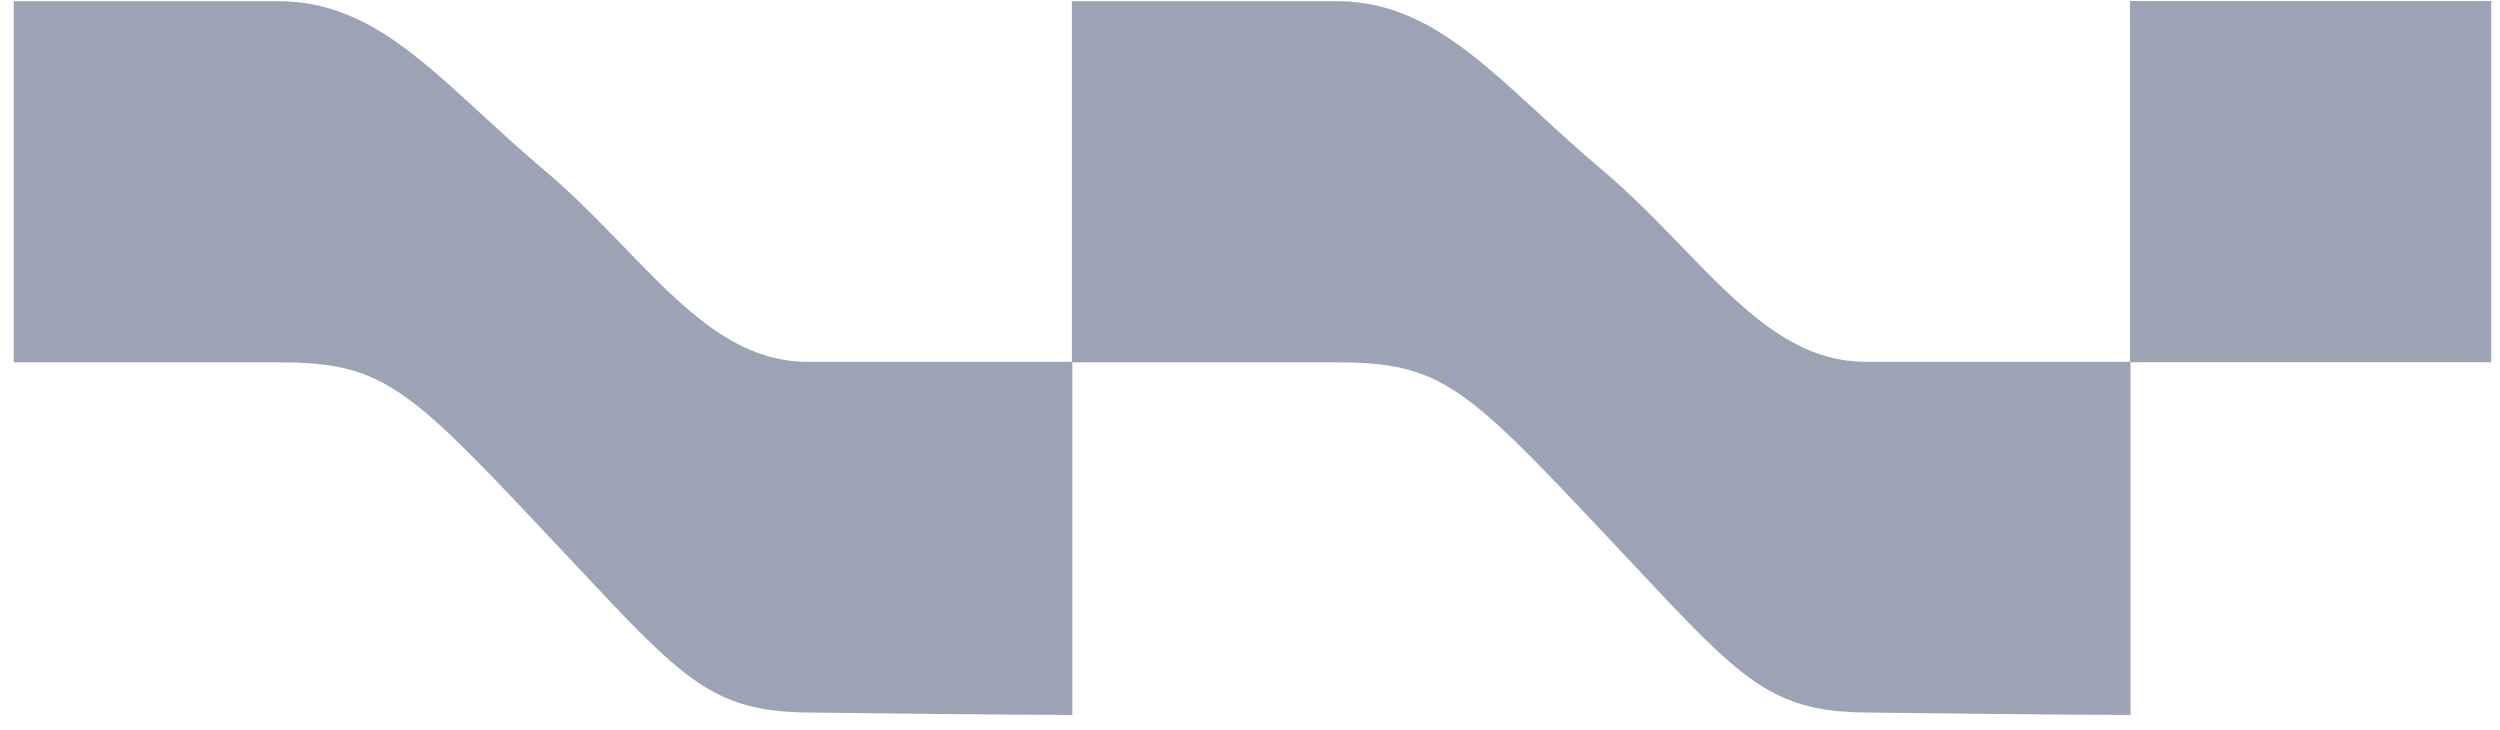<svg width="137" height="40" viewBox="0 0 137 40" fill="none" xmlns="http://www.w3.org/2000/svg">
<path fill-rule="evenodd" clip-rule="evenodd" d="M116.727 0.053H136.522V19.848H116.75V39.178C116.75 39.178 112.943 39.178 102.247 39.046C97.043 38.982 95.455 37.286 89.445 30.869C88.914 30.302 88.349 29.699 87.744 29.057C80.285 21.139 78.905 19.856 73.241 19.856H58.765V39.178C58.765 39.178 54.957 39.178 44.261 39.046C39.057 38.982 37.469 37.286 31.459 30.869C30.928 30.302 30.363 29.699 29.758 29.057C22.3 21.139 20.919 19.856 15.255 19.856H0.752V0.064H15.255C19.655 0.064 22.66 2.829 26.354 6.229C27.416 7.205 28.534 8.234 29.758 9.265C31.392 10.64 32.836 12.132 34.208 13.55C37.446 16.896 40.283 19.828 44.261 19.828H58.738V0.064H73.241C77.641 0.064 80.645 2.829 84.34 6.229C85.401 7.205 86.519 8.234 87.744 9.265C89.377 10.64 90.821 12.132 92.193 13.55L92.193 13.55C95.431 16.896 98.269 19.828 102.247 19.828H116.727V0.053Z" fill="#9BA3B5"/>
</svg>
